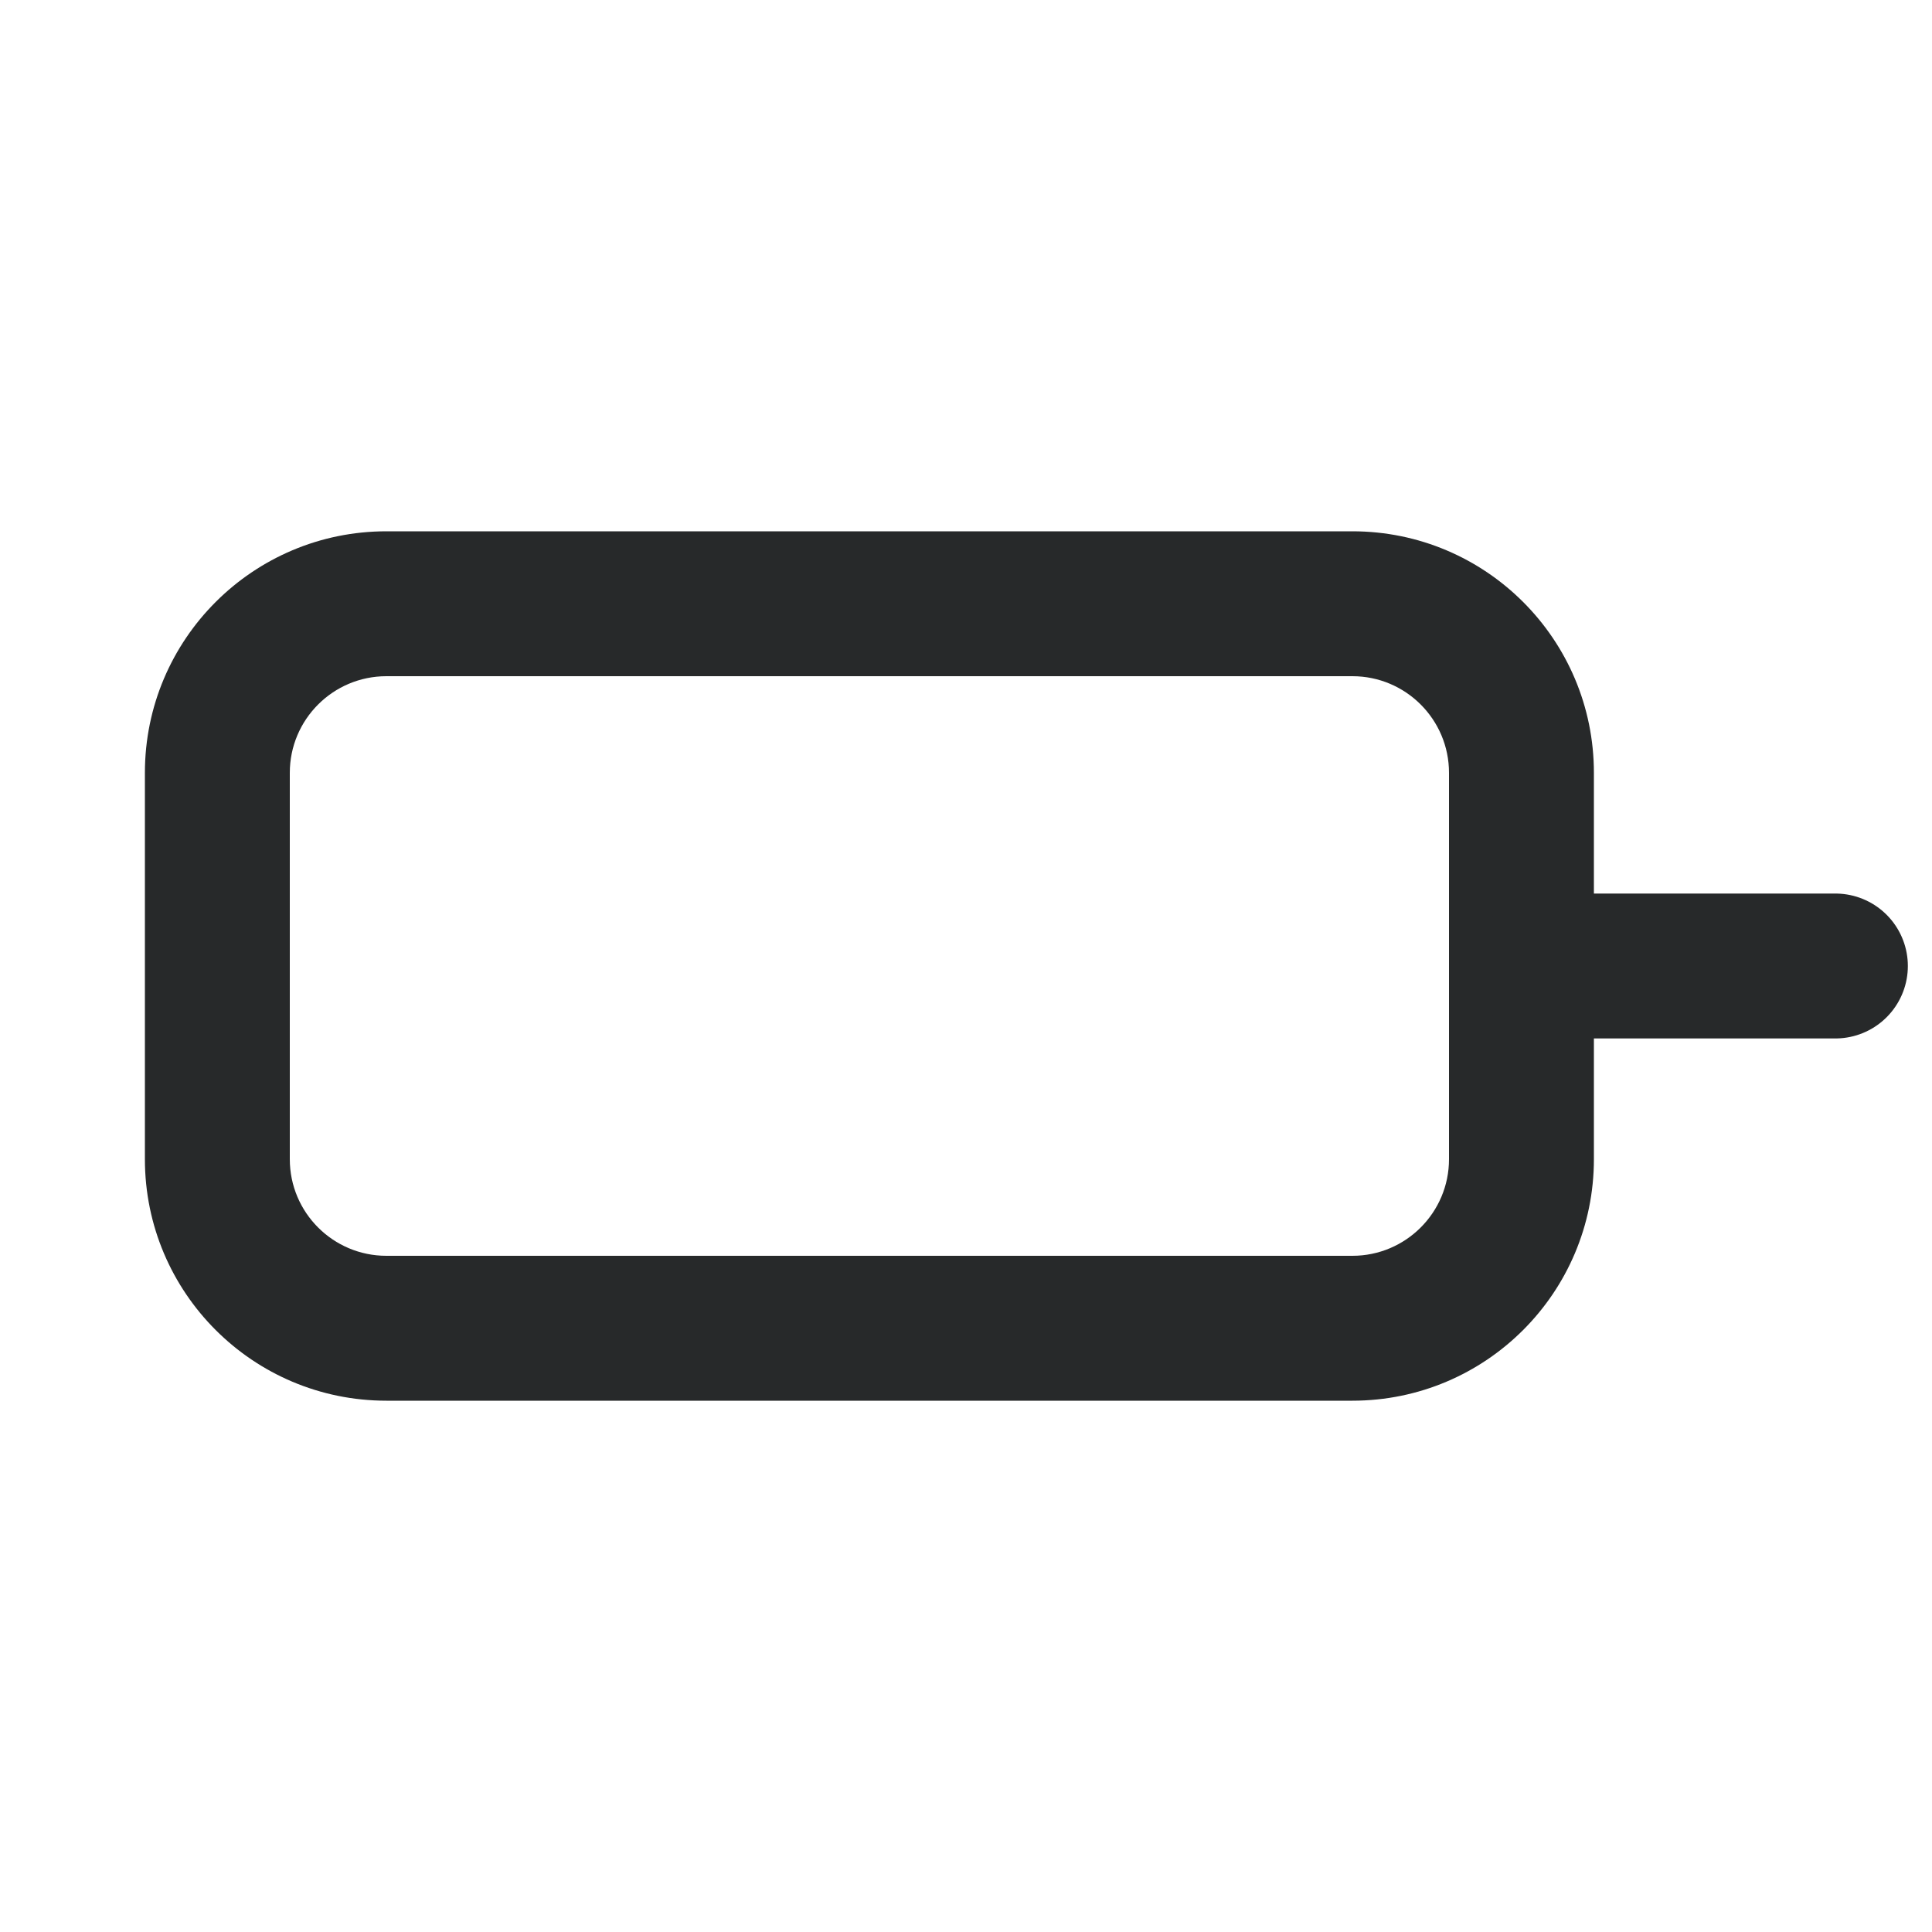 <svg width="20" height="20" viewBox="0 0 20 20" fill="none" xmlns="http://www.w3.org/2000/svg">
<path fill-rule="evenodd" clip-rule="evenodd" d="M14 7H4C3.448 7 3 7.448 3 8V12C3 12.552 3.448 13 4 13H14C14.552 13 15 12.552 15 12V8C15 7.448 14.552 7 14 7ZM4 5.5C2.619 5.5 1.5 6.619 1.5 8V12C1.5 13.381 2.619 14.5 4 14.5H14C15.381 14.5 16.5 13.381 16.5 12V8C16.5 6.619 15.381 5.5 14 5.5H4Z" fill="#27292A"/>
<path d="M19 10H16" stroke="#27292A" stroke-width="1.5" stroke-linecap="round"/>
</svg>
